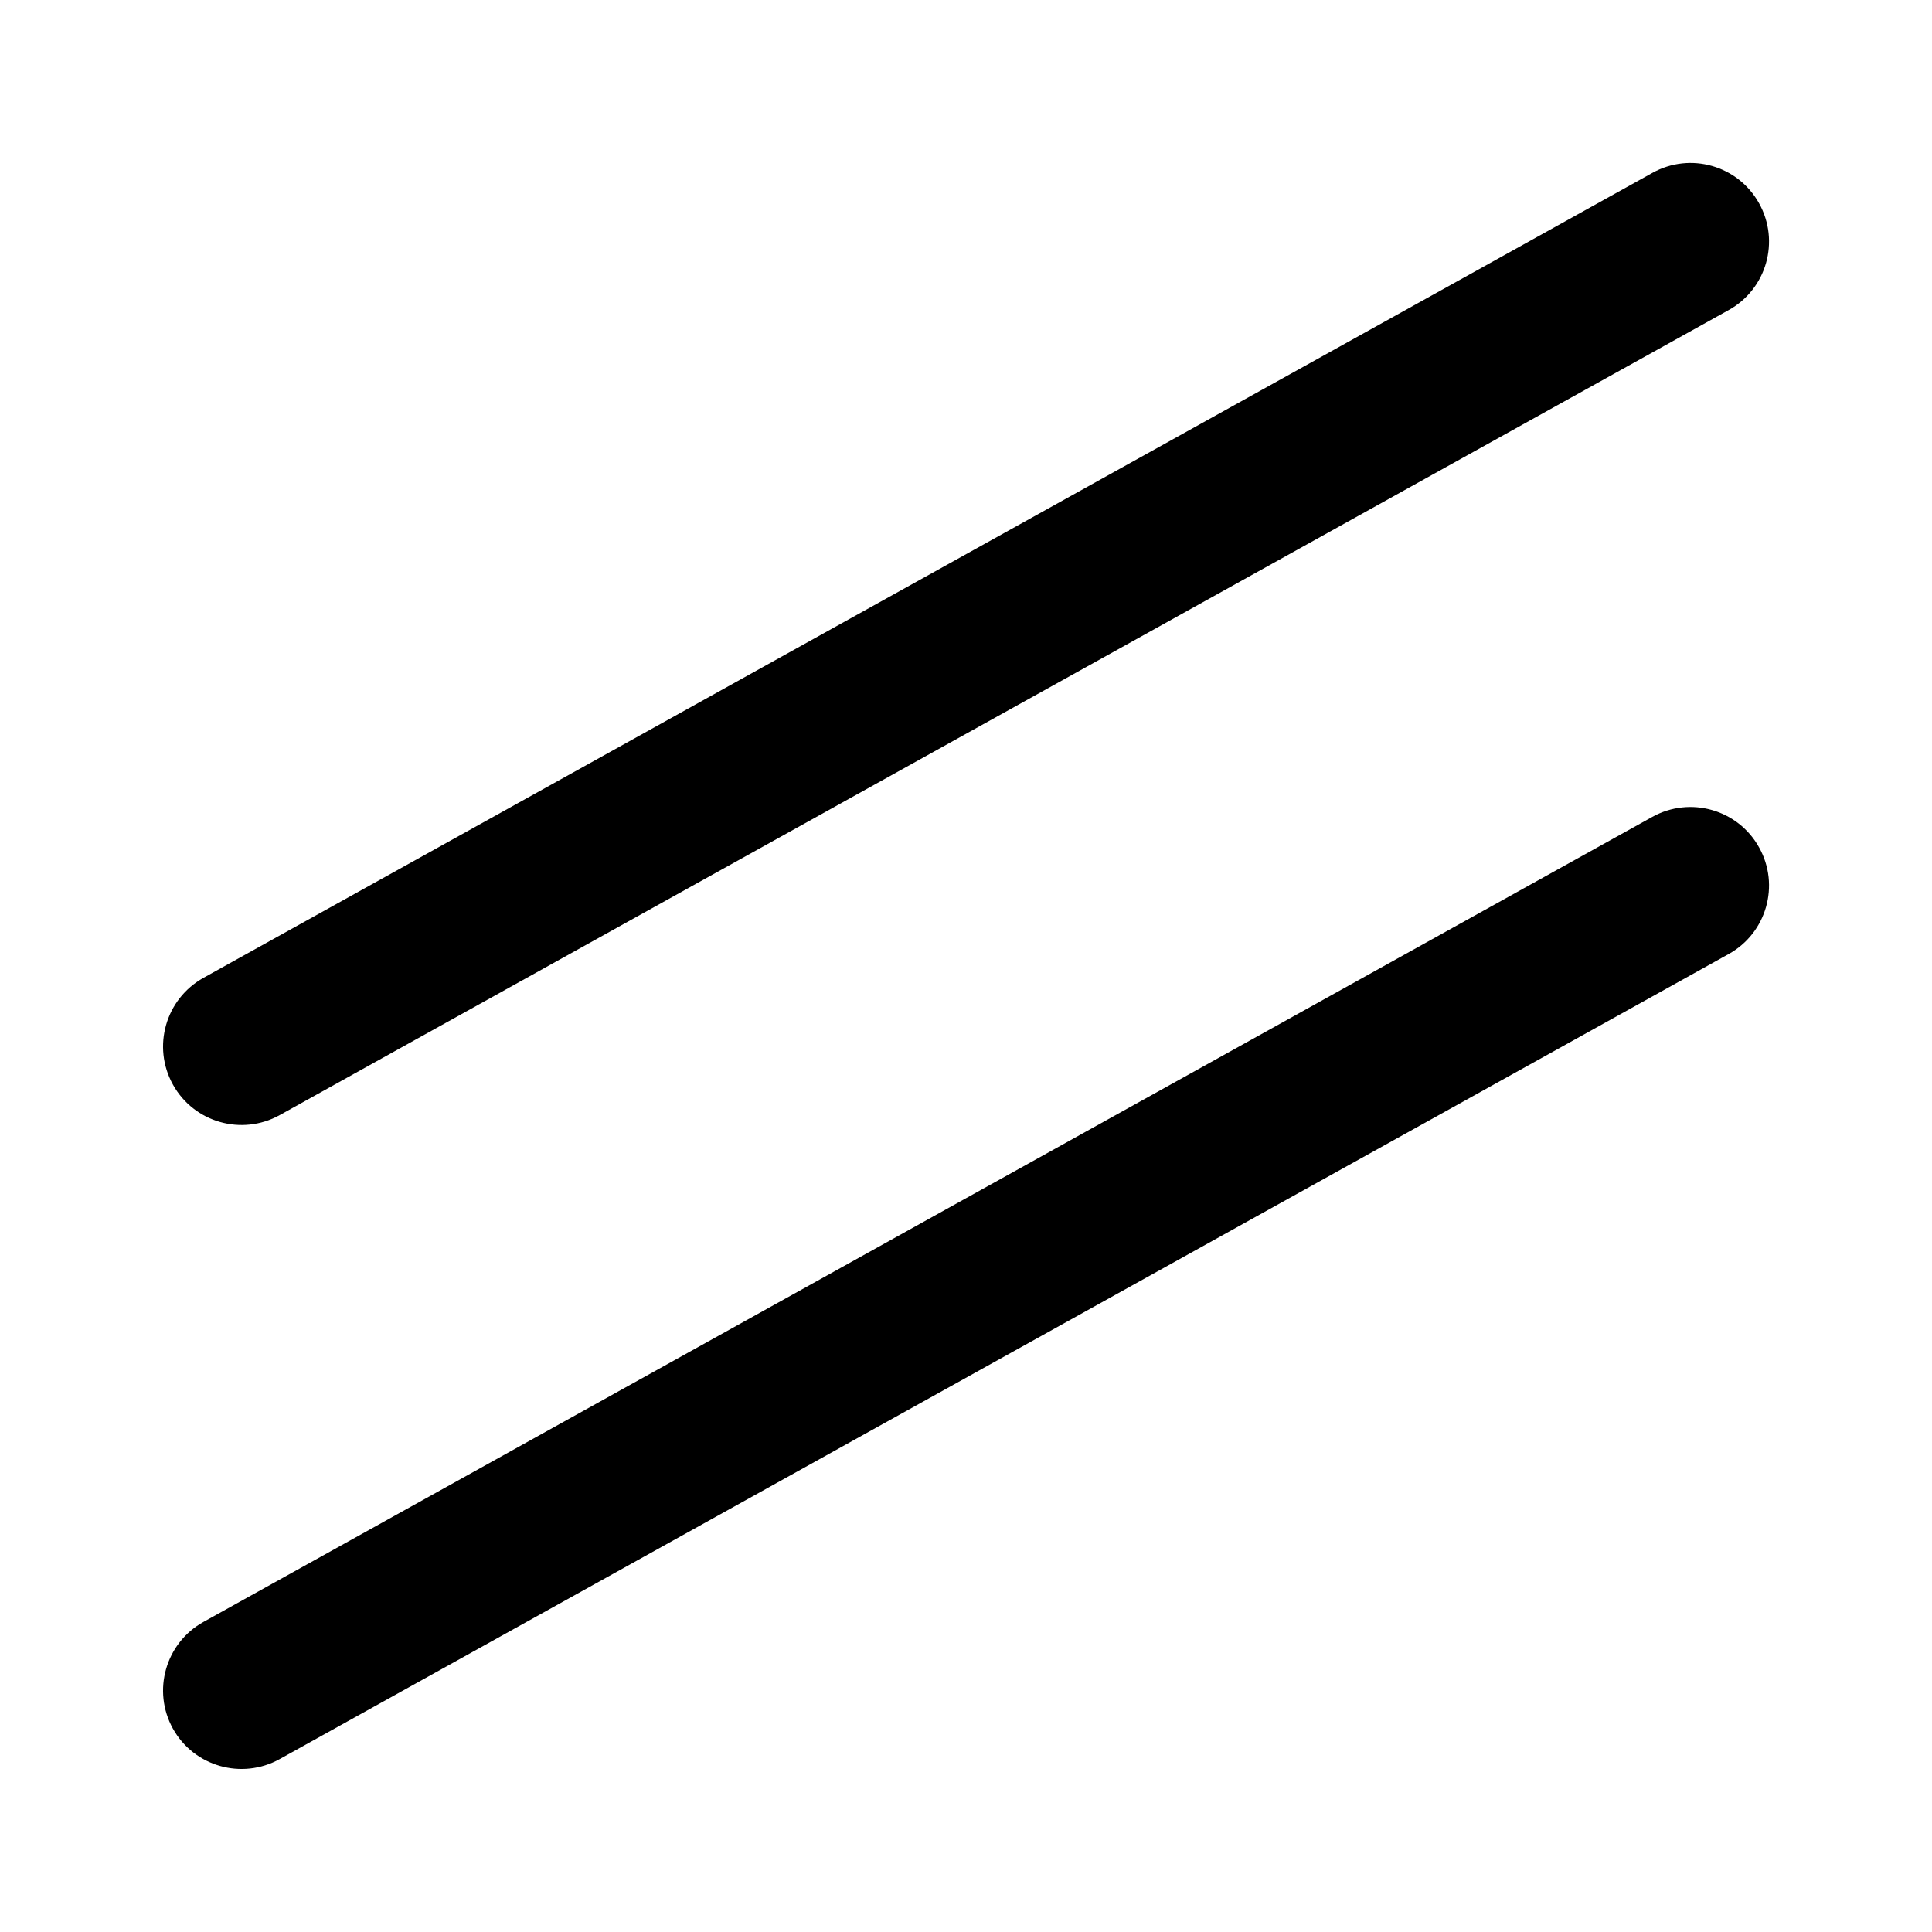 <svg width="16" height="16" viewBox="0 0 16 16" fill="none" xmlns="http://www.w3.org/2000/svg">
<rect width="16" height="16" fill="white"/>
<path d="M14.316 2.568C14.63 2.394 14.743 1.998 14.568 1.684C14.394 1.37 13.998 1.257 13.684 1.432L1.685 8.098C1.371 8.273 1.258 8.668 1.432 8.982C1.606 9.296 2.002 9.409 2.316 9.235L14.316 2.568Z" fill="black"/>
<path d="M14.316 7.901C14.63 7.727 14.743 7.331 14.568 7.018C14.394 6.704 13.998 6.591 13.684 6.765L1.685 13.432C1.371 13.606 1.258 14.002 1.432 14.316C1.606 14.629 2.002 14.742 2.316 14.568L14.316 7.901Z" fill="black"/>
</svg>
